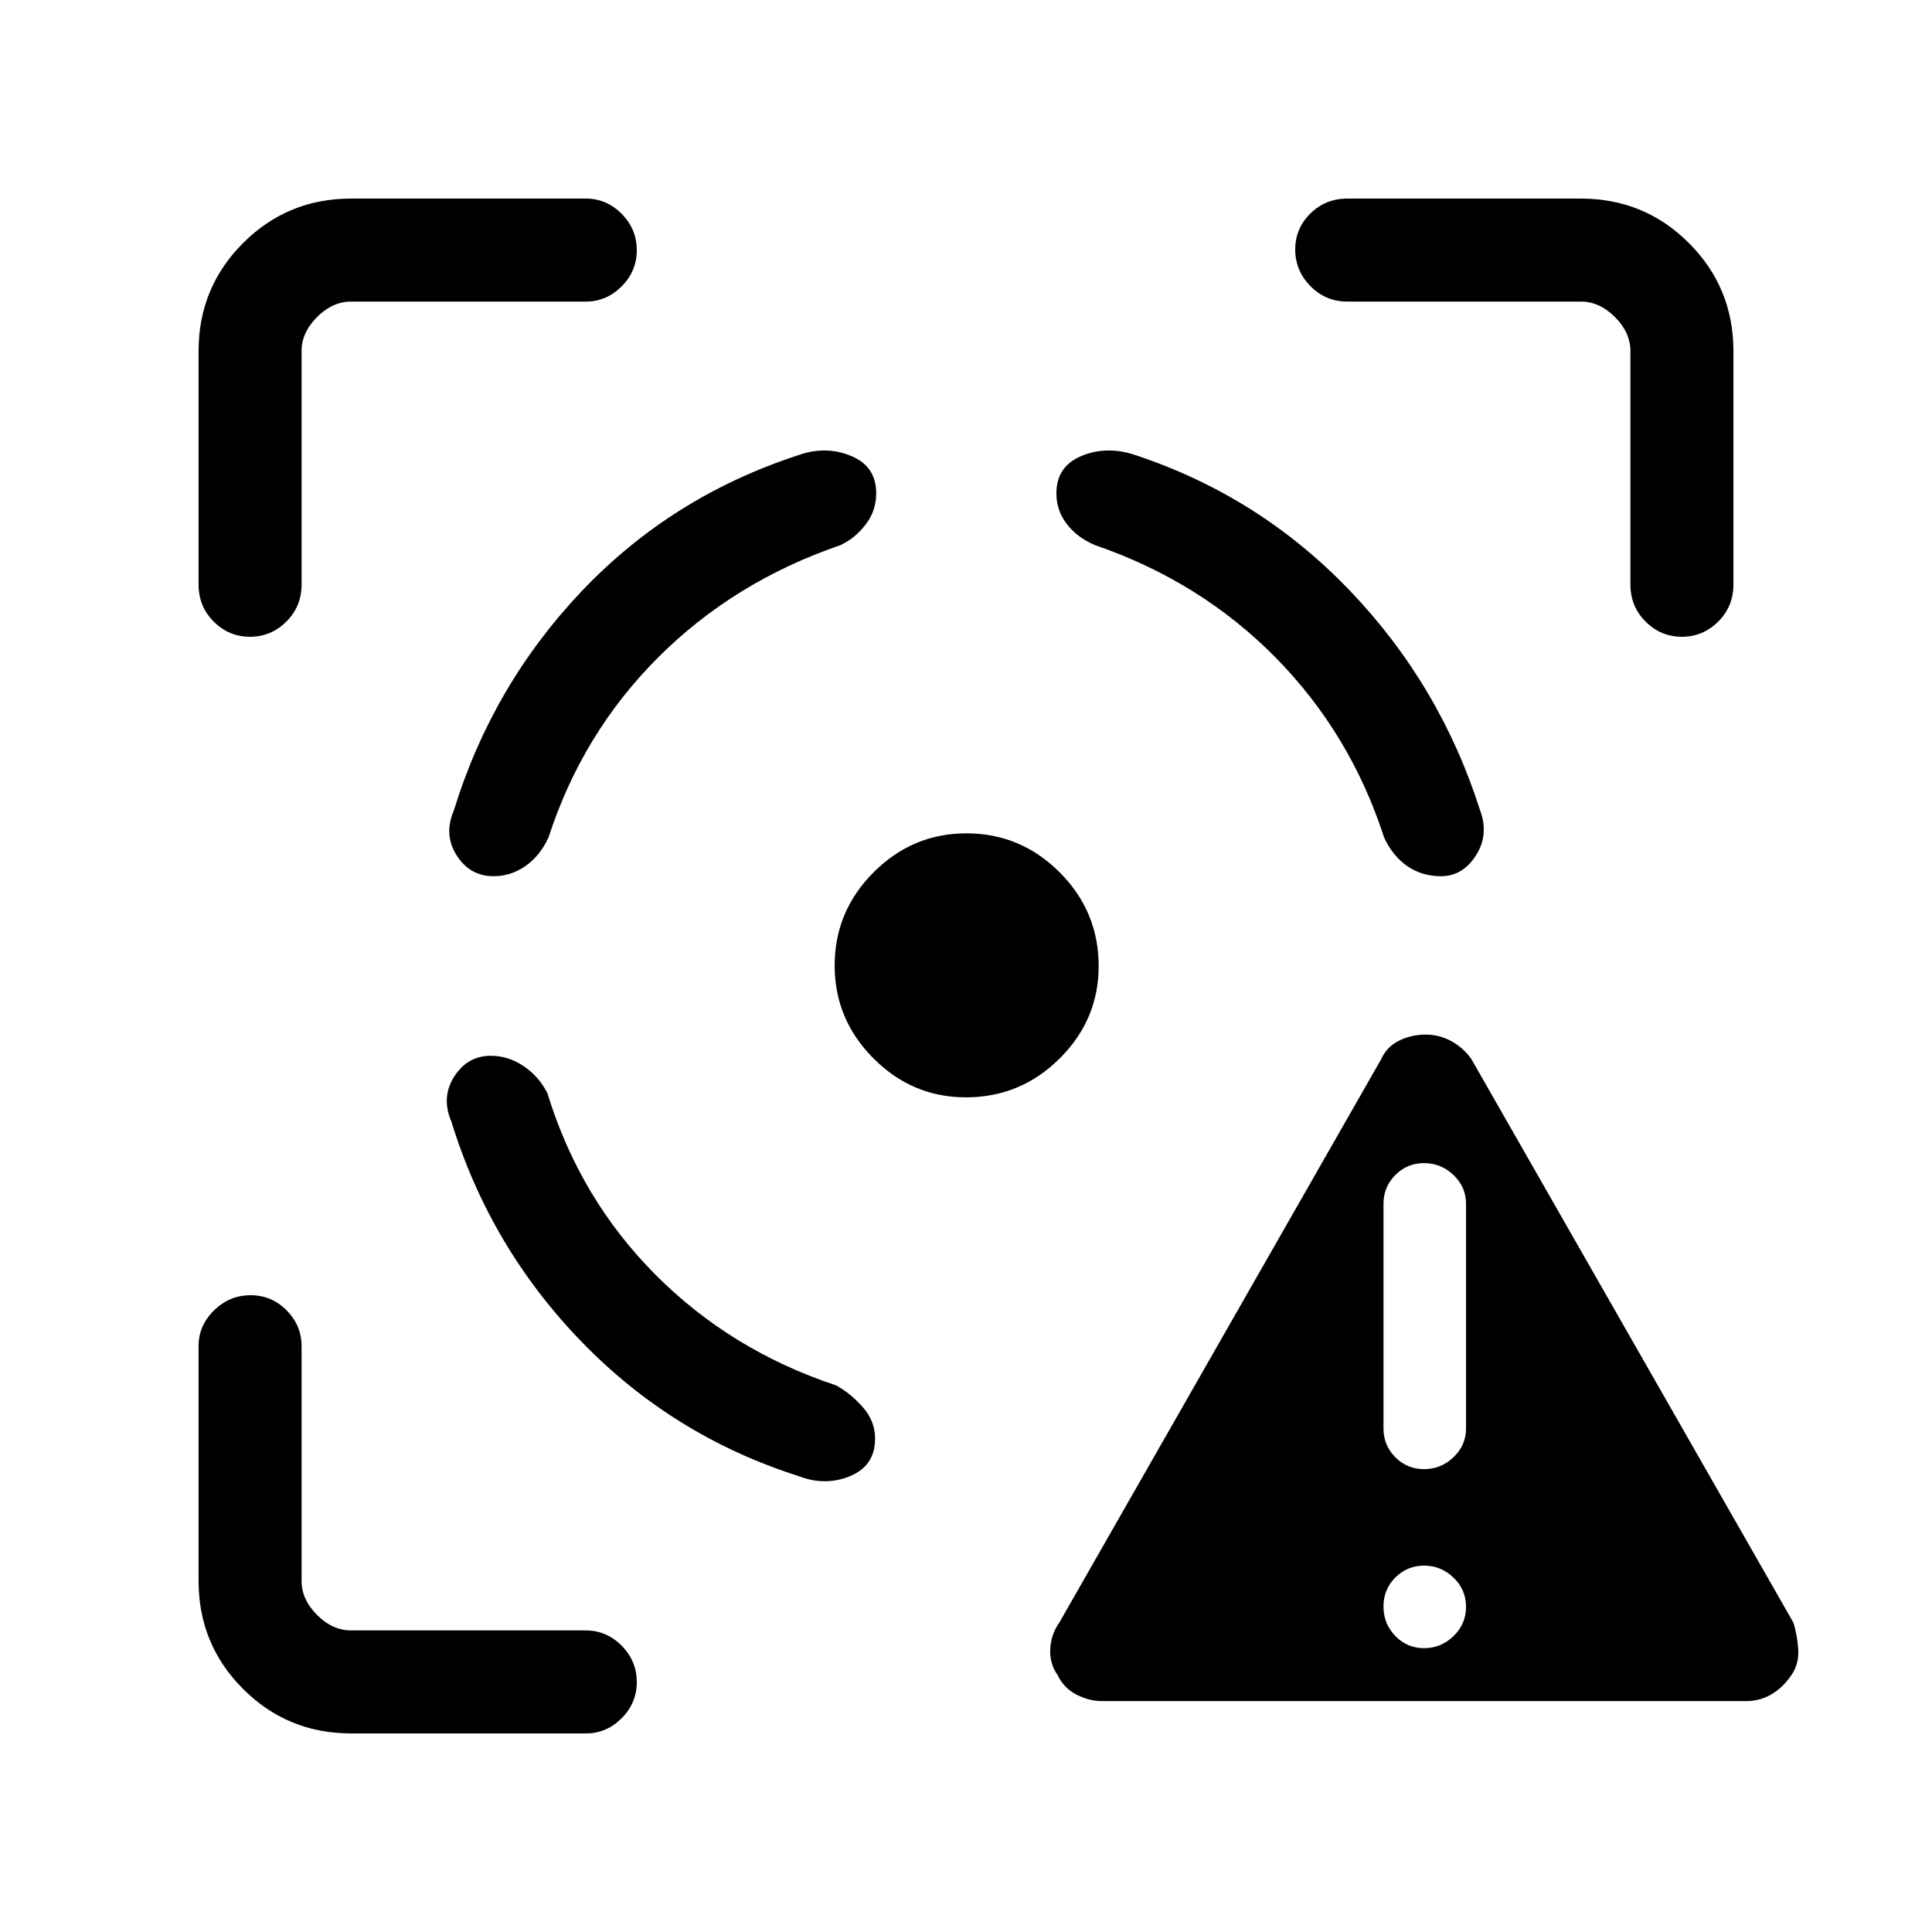 <svg xmlns="http://www.w3.org/2000/svg" height="40" viewBox="0 -960 960 960" width="40"><path d="M547.69-114.74q-6.56 0-12.82-3.23-6.25-3.22-9.35-9.68-4.07-5.8-3.65-13.09.41-7.29 4.44-12.9l160-280.08q2.77-6.15 8.87-9.18 6.1-3.02 13.27-3.02 6.86 0 12.88 3.36 6.02 3.36 9.85 8.92l160 280q1.92 6.41 2.35 13.24.42 6.83-3.02 12.17-4.29 6.54-10.07 10.01-5.79 3.48-12.75 3.48h-320Zm159.93-26.29q8.41 0 14.62-5.99 6.22-6 6.22-14.55 0-8.56-6.22-14.52-6.21-5.96-14.62-5.96t-14.3 5.91q-5.88 5.91-5.88 14.35 0 8.64 5.88 14.7 5.89 6.06 14.3 6.06Zm0-88.97q8.41 0 14.62-5.91 6.22-5.91 6.22-14.35v-111.53q0-8.44-6.22-14.35-6.21-5.91-14.62-5.91t-14.3 5.91q-5.88 5.91-5.88 14.35v111.53q0 8.44 5.88 14.35 5.89 5.91 14.3 5.91ZM174.46-98.67q-31.58 0-53.68-22.11-22.11-22.1-22.11-53.68v-116.69q0-10.21 7.7-17.74 7.69-7.52 18.16-7.52 10.47 0 17.89 7.52 7.43 7.53 7.43 17.74v116.69q0 9.23 7.69 16.92 7.69 7.69 16.92 7.69h116.69q10.21 0 17.74 7.58 7.52 7.58 7.52 18.04 0 10.47-7.52 18.02-7.53 7.54-17.74 7.54H174.46ZM98.67-669.51v-116.03q0-31.58 22.11-53.68 22.1-22.11 53.68-22.11h116.69q10.21 0 17.74 7.57 7.52 7.58 7.52 18.05 0 10.46-7.52 18.01-7.53 7.55-17.74 7.55H174.46q-9.23 0-16.92 7.69-7.69 7.69-7.69 16.92v116.03q0 10.86-7.58 18.39-7.58 7.53-18.04 7.53-10.47 0-18.02-7.53-7.54-7.53-7.54-18.39Zm381.29 254.77q-26.63 0-45.92-19.34-19.3-19.34-19.3-46.14 0-26.97 19.34-46.33 19.34-19.37 46.14-19.37 26.97 0 46.33 19.39 19.37 19.4 19.37 46.57 0 26.63-19.39 45.92-19.4 19.3-46.57 19.3Zm330.19-254.77v-116.03q0-9.23-7.69-16.92-7.69-7.69-16.92-7.69H669.51q-10.86 0-18.39-7.7-7.53-7.7-7.53-18.17 0-10.47 7.53-17.89t18.39-7.42h116.03q31.58 0 53.68 22.11 22.11 22.1 22.11 53.68v116.03q0 10.86-7.57 18.39-7.58 7.53-18.05 7.53-10.46 0-18.01-7.53-7.55-7.53-7.55-18.39ZM243.89-435.38q-11.61 0-18.2 10.33t-1.38 22.41q19.13 62.23 64.46 109.13 45.33 46.89 107.72 66.87 13.51 5.28 25.92.11 12.41-5.16 12.41-18.59 0-8.73-6-15.57t-13.31-10.9q-52.3-17.31-89.89-55.1-37.59-37.8-53.62-90.11-4.21-8.35-11.84-13.47-7.63-5.11-16.27-5.11Zm1.31-89.24q-11.67 0-18.27-10.33t-1.39-22.41q19.13-62.23 63.74-109.13 44.62-46.89 107.52-67.38 13.51-4.77 26.05.4 12.53 5.16 12.53 18.59 0 8.73-5.28 15.57t-12.59 10.23q-52.9 18.13-90.58 55.85-37.67 37.72-54.37 89.36-4.2 9.1-11.44 14.18-7.23 5.07-15.92 5.07Zm470.83 0q10.77 0 17.36-10.33 6.58-10.33 2.05-22.41-19.8-62.23-64.67-109.13-44.87-46.89-106.59-67.38-14.18-4.77-26.72.4-12.54 5.16-12.54 18.59 0 8.73 5.35 15.5 5.35 6.76 13.96 10.3 52.31 17.98 89.57 55.77 37.25 37.8 53.94 89.44 4.21 9.1 11.44 14.18 7.24 5.07 16.85 5.07Z"/></svg>
